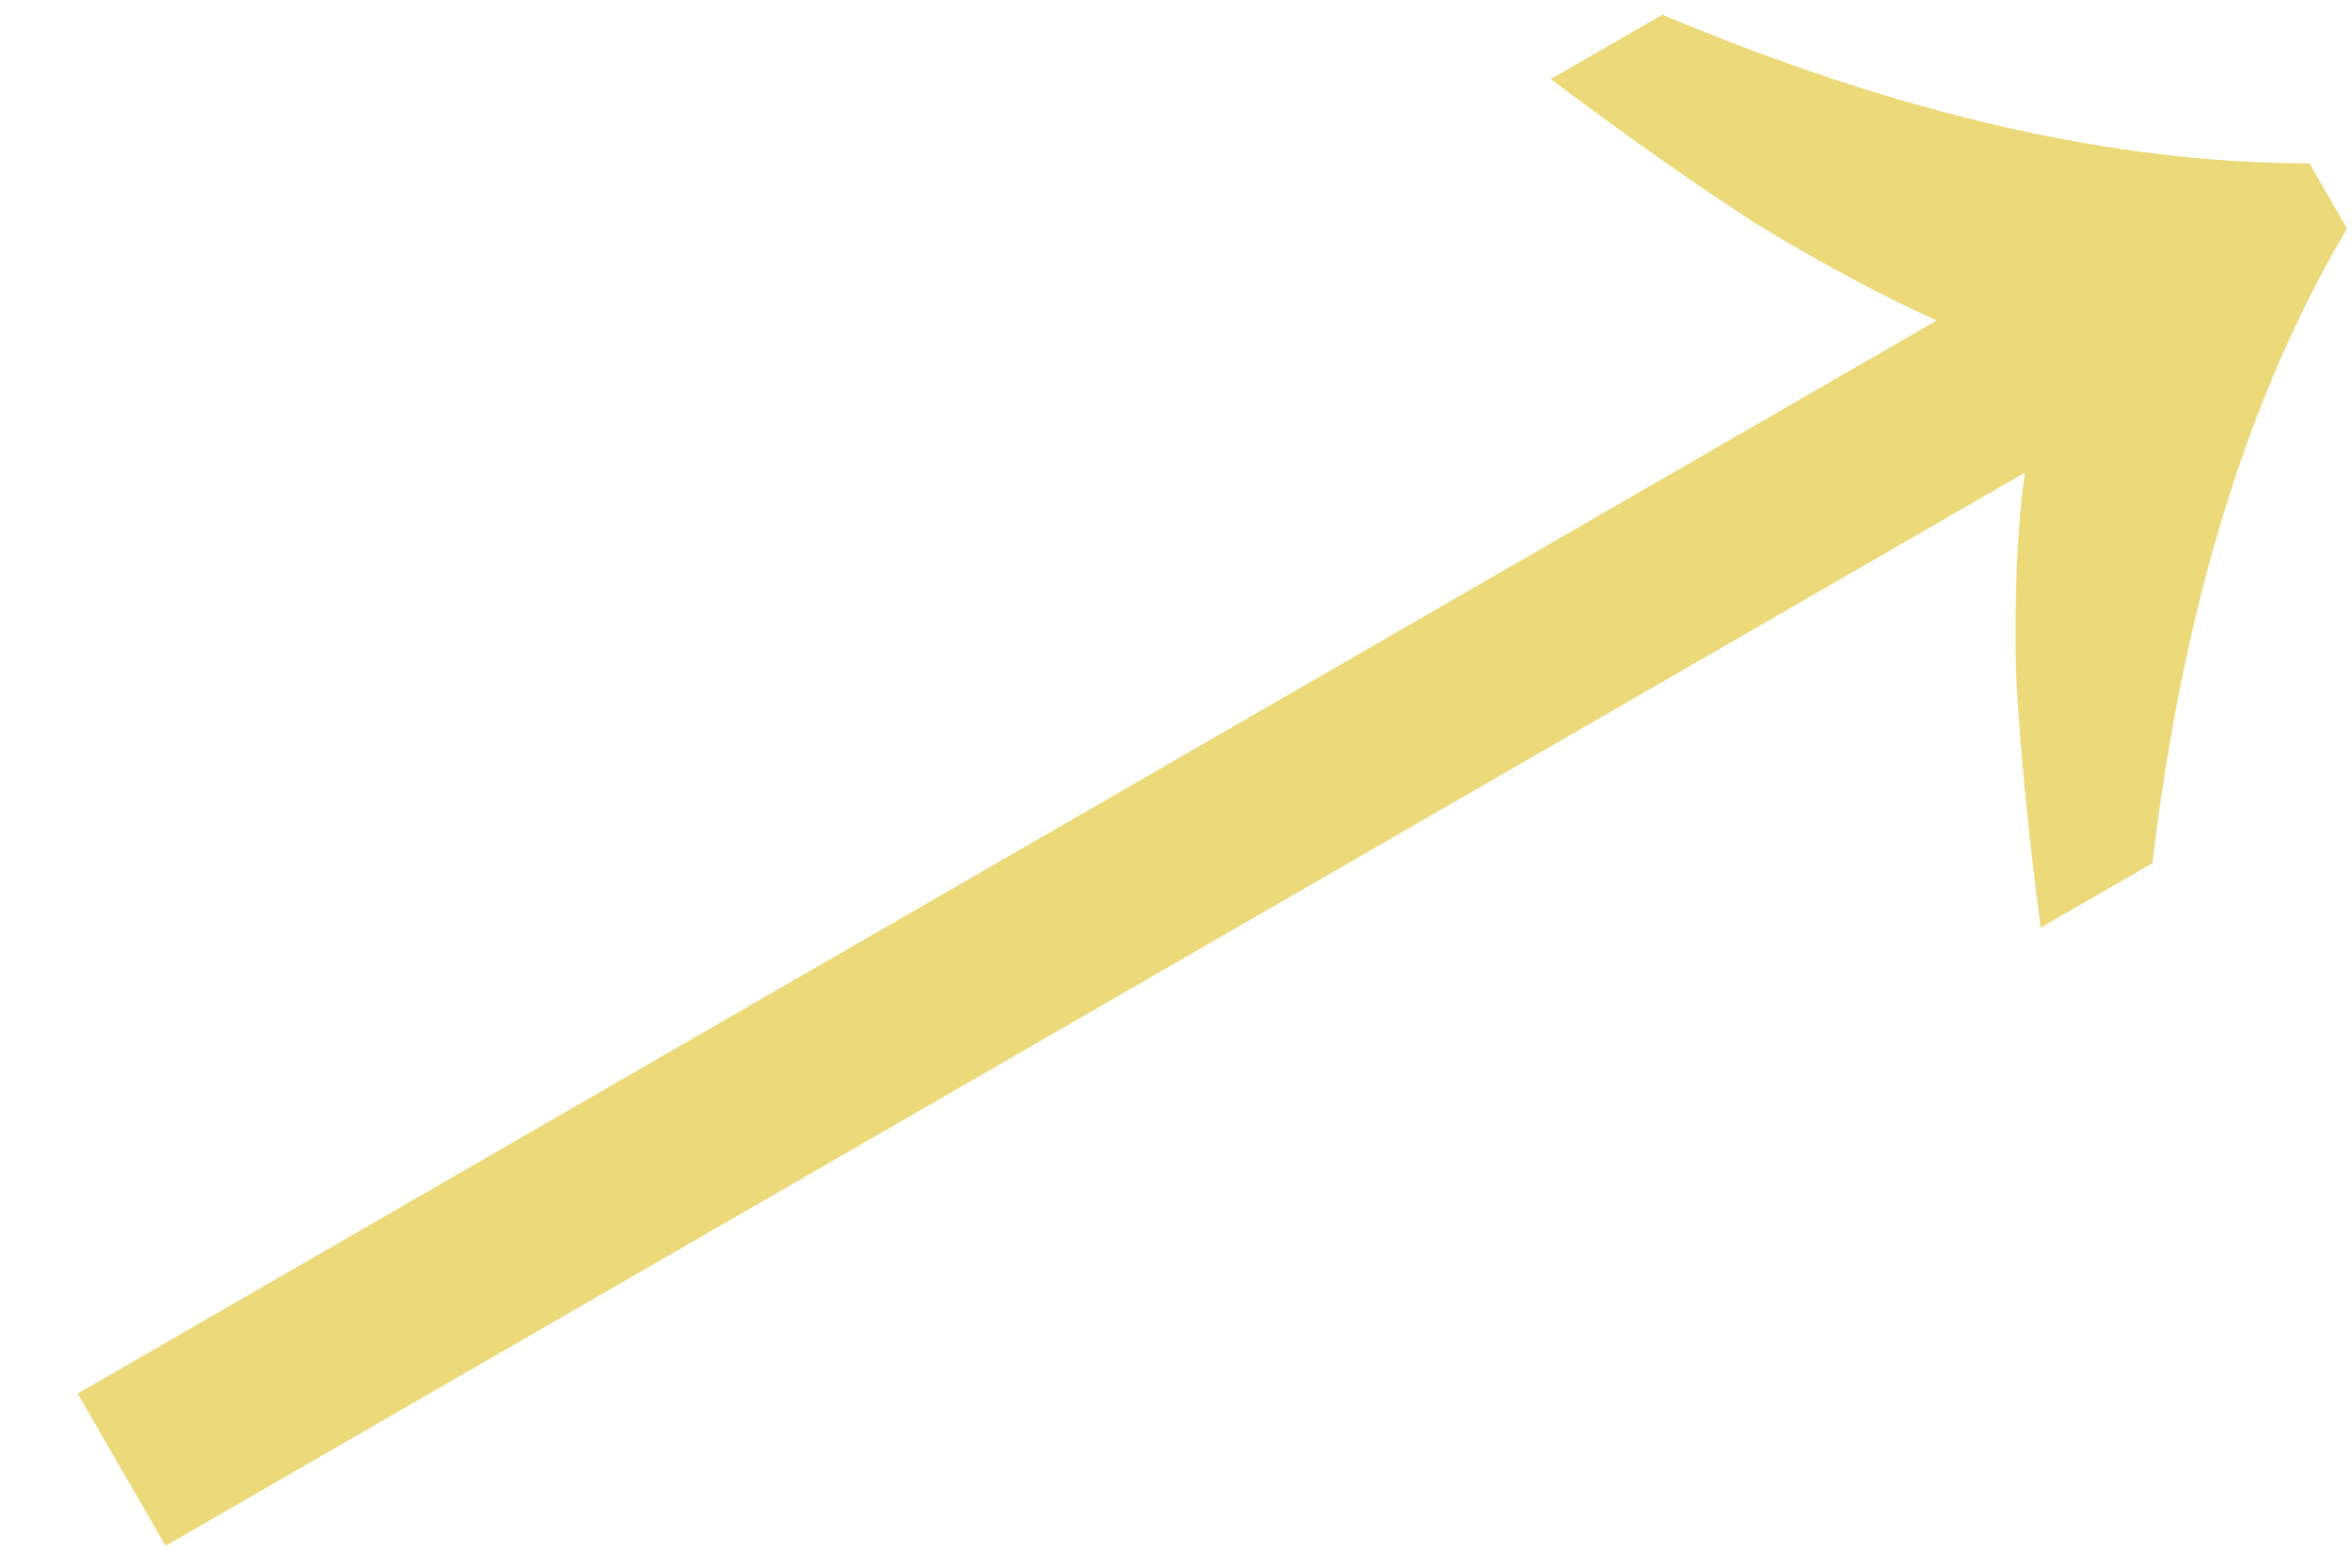 <svg width="24" height="16" viewBox="0 0 24 16" fill="none" xmlns="http://www.w3.org/2000/svg">
<path id="&#226;&#134;&#146;" d="M20.824 9.467C20.694 8.49 20.609 7.618 20.571 6.85C20.555 6.07 20.584 5.395 20.66 4.825L1.69 15.777L0.792 14.223L19.762 3.271C19.217 3.026 18.61 2.702 17.943 2.298C17.297 1.881 16.591 1.384 15.824 0.807L16.963 0.15C19.369 1.162 21.57 1.668 23.566 1.667L23.95 2.333C22.938 4.036 22.275 6.195 21.963 8.81L20.824 9.467Z" fill="#ECD979"/>
</svg>
